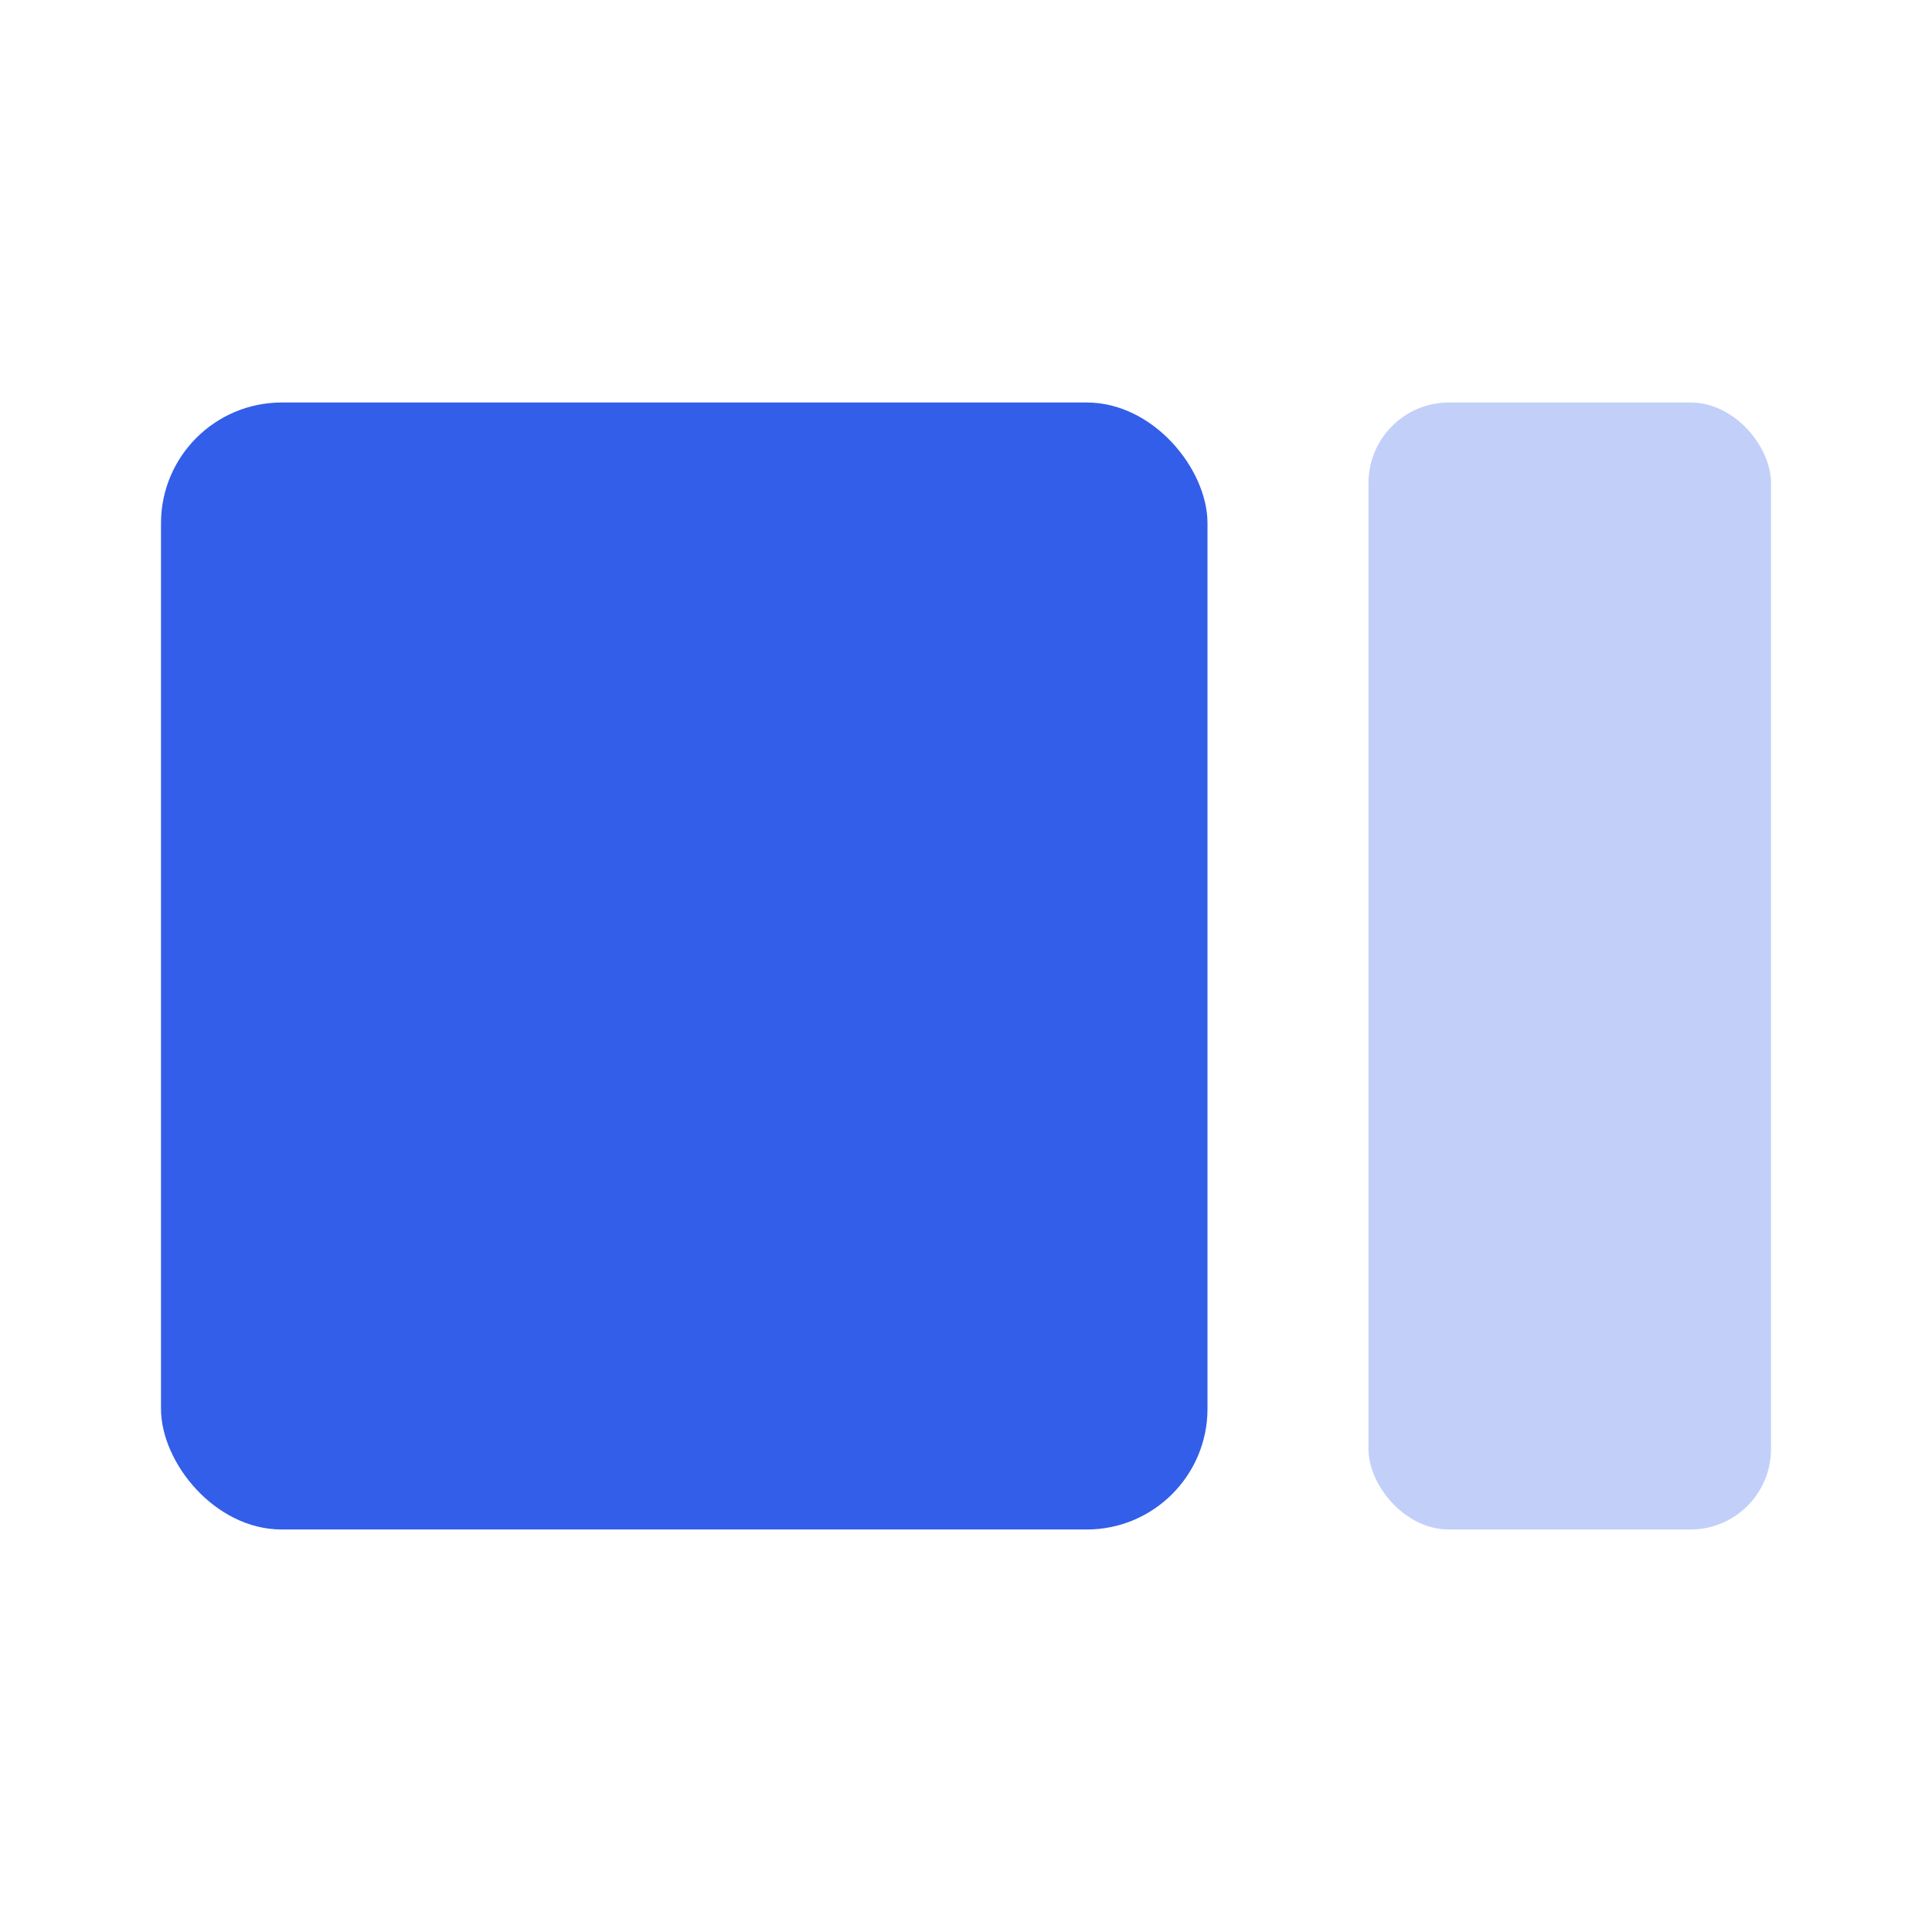<svg xmlns="http://www.w3.org/2000/svg" xmlns:xlink="http://www.w3.org/1999/xlink" width="24" height="24" version="1.1" viewBox="0 0 24 24"><title>Stockholm-icons / Layout / Layout-right-panel-1</title><desc>Created with Sketch.</desc><g id="Stockholm-icons-/-Layout-/-Layout-right-panel-1" fill="none" fill-rule="evenodd" stroke="none" stroke-width="1"><rect id="bound" width="24" height="24" x="0" y="0"/><rect id="Rectangle-7-Copy" width="13" height="14" x="2" y="5" fill="#335EEA" rx="1.5"/><rect id="Rectangle-7-Copy-2" width="5" height="14" x="17" y="5" fill="#335EEA" opacity=".3" rx="1"/></g></svg>